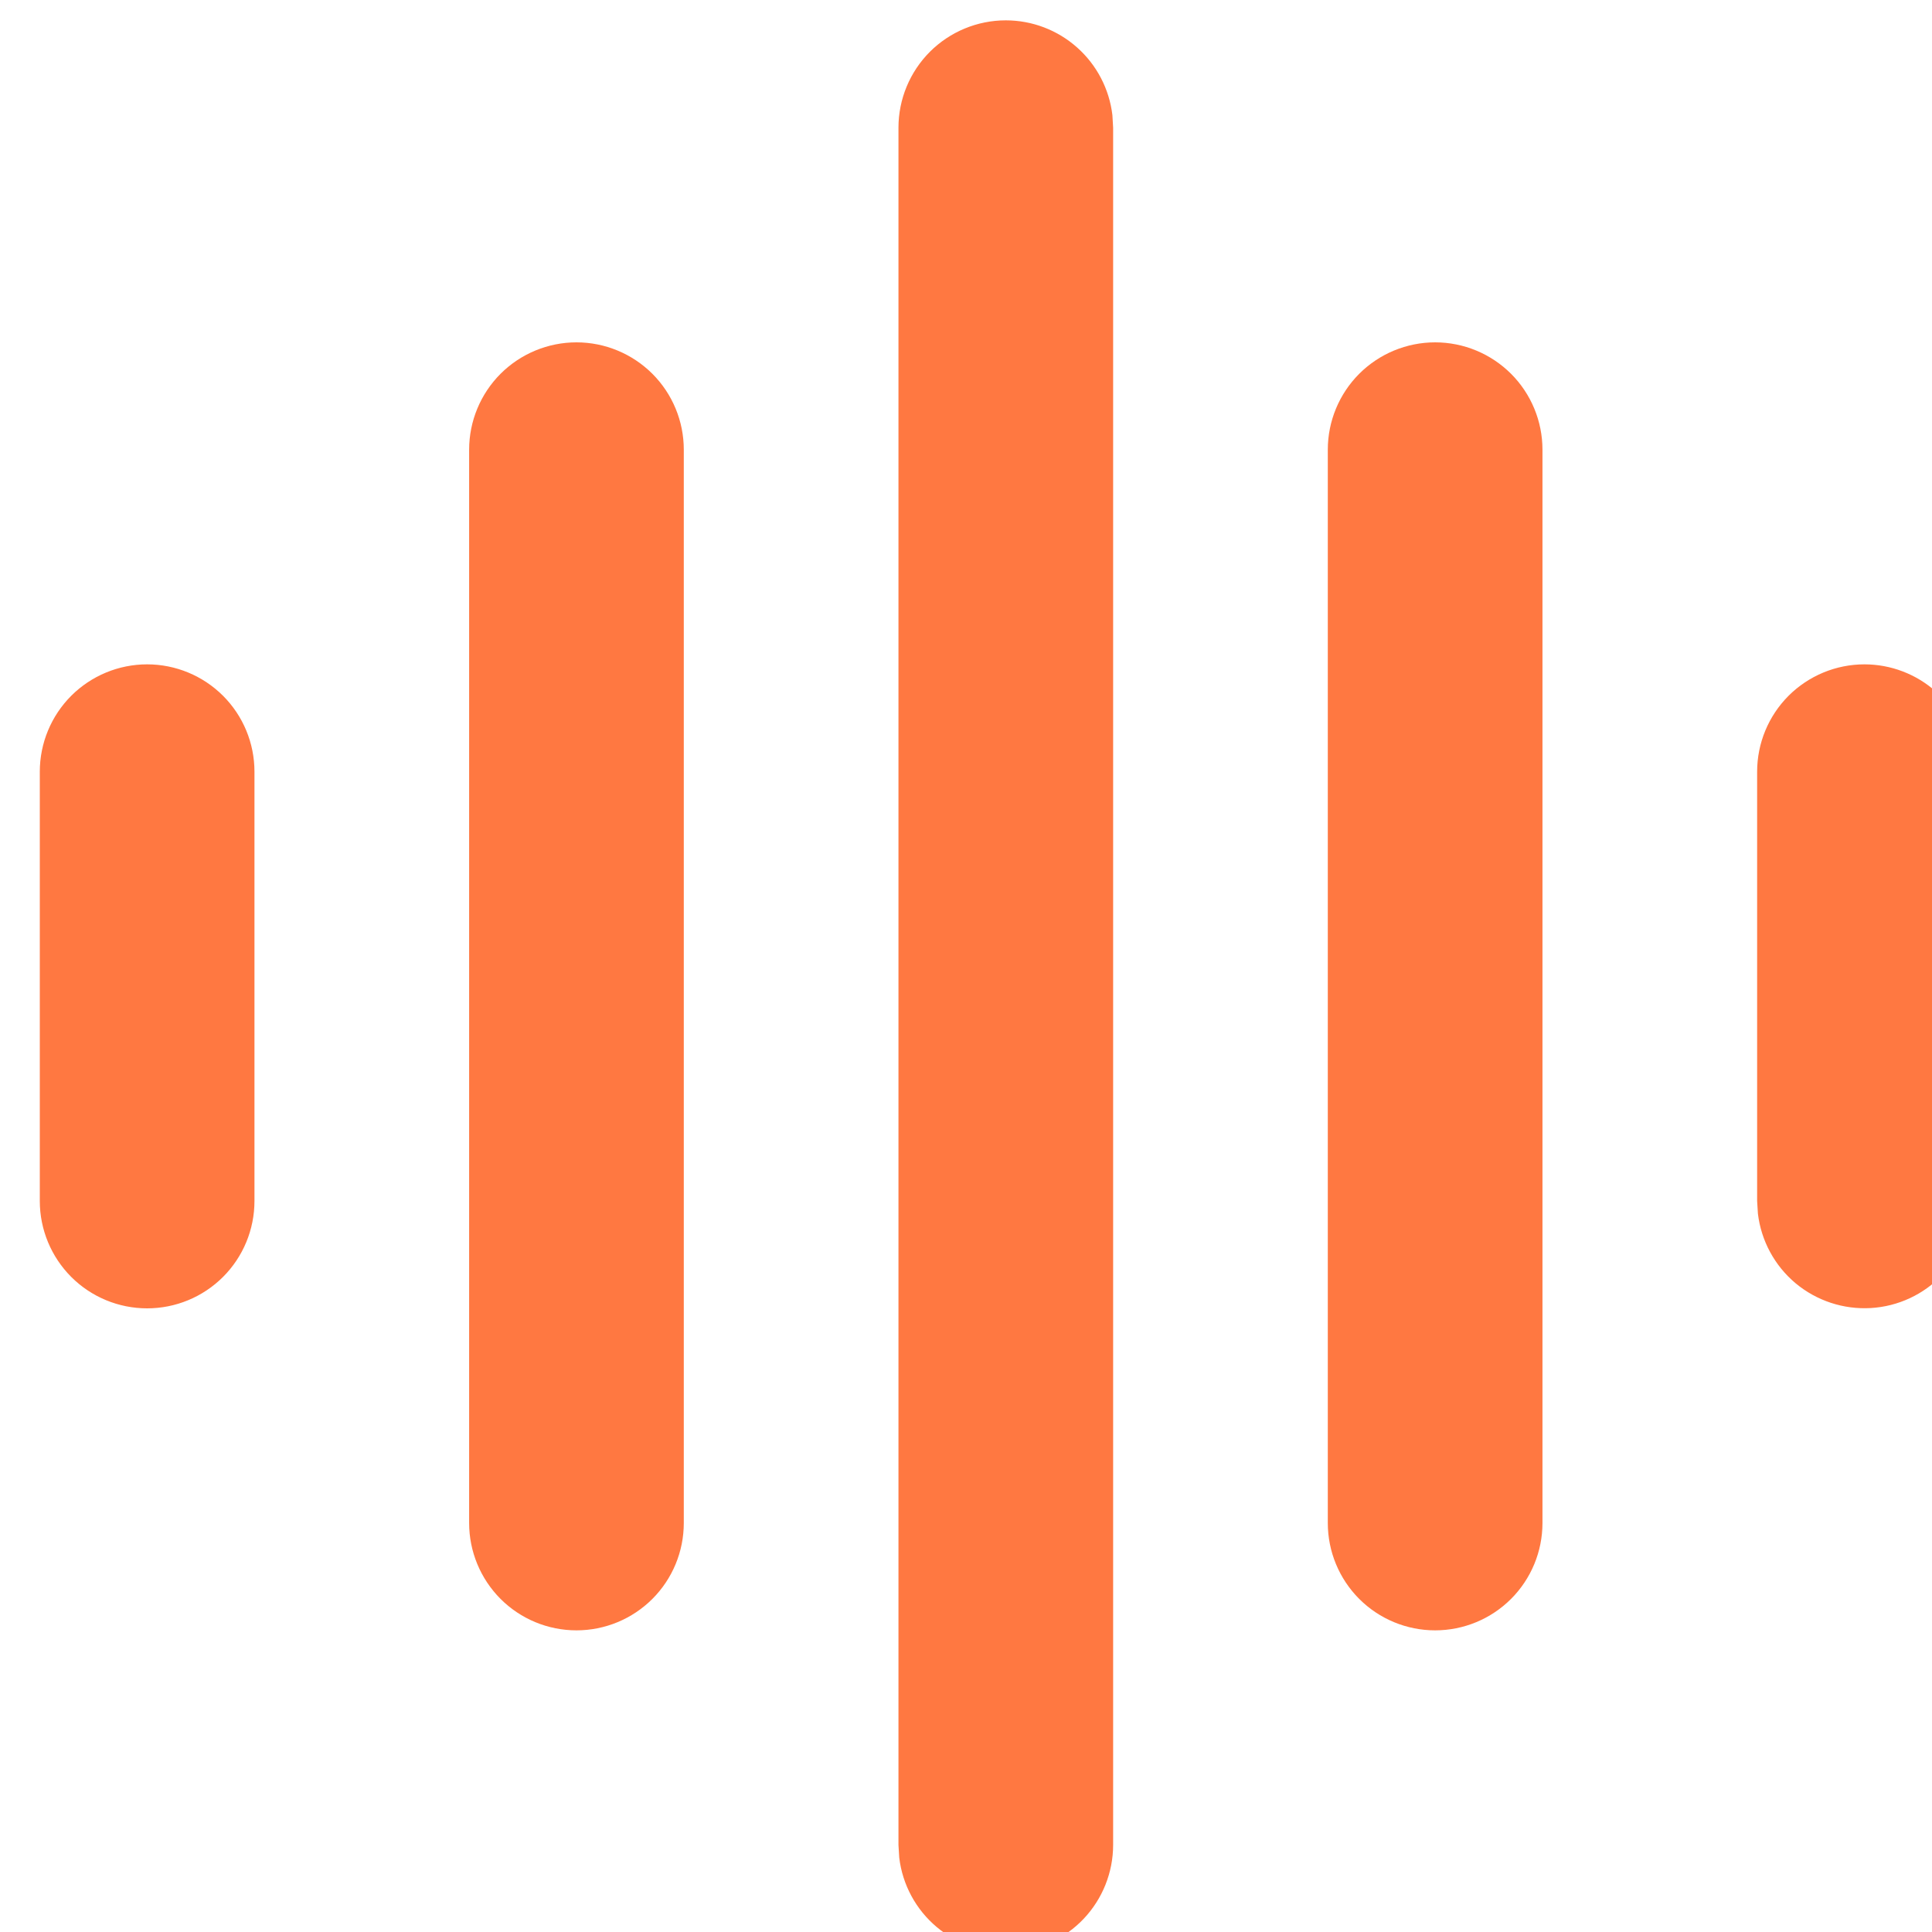 <svg width="45" height="45" viewBox="0 0 45 45" fill="none" xmlns="http://www.w3.org/2000/svg">
<path d="M23.427 0.474C24.04 0.474 24.631 0.699 25.088 1.106C25.546 1.513 25.838 2.073 25.91 2.682L25.927 2.974V42.974C25.926 43.611 25.682 44.224 25.245 44.688C24.808 45.151 24.21 45.43 23.574 45.467C22.938 45.504 22.311 45.297 21.823 44.889C21.334 44.48 21.02 43.899 20.945 43.267L20.927 42.974V2.974C20.927 2.311 21.191 1.675 21.659 1.206C22.128 0.738 22.764 0.474 23.427 0.474ZM13.427 7.974C14.09 7.974 14.726 8.238 15.195 8.706C15.664 9.175 15.927 9.811 15.927 10.474V35.474C15.927 36.137 15.664 36.773 15.195 37.242C14.726 37.711 14.09 37.974 13.427 37.974C12.764 37.974 12.128 37.711 11.659 37.242C11.191 36.773 10.927 36.137 10.927 35.474V10.474C10.927 9.811 11.191 9.175 11.659 8.706C12.128 8.238 12.764 7.974 13.427 7.974ZM33.427 7.974C34.09 7.974 34.726 8.238 35.195 8.706C35.664 9.175 35.927 9.811 35.927 10.474V35.474C35.927 36.137 35.664 36.773 35.195 37.242C34.726 37.711 34.09 37.974 33.427 37.974C32.764 37.974 32.128 37.711 31.659 37.242C31.191 36.773 30.927 36.137 30.927 35.474V10.474C30.927 9.811 31.191 9.175 31.659 8.706C32.128 8.238 32.764 7.974 33.427 7.974ZM3.427 15.474C4.09 15.474 4.726 15.738 5.195 16.206C5.664 16.675 5.927 17.311 5.927 17.974V27.974C5.927 28.637 5.664 29.273 5.195 29.742C4.726 30.211 4.09 30.474 3.427 30.474C2.764 30.474 2.128 30.211 1.659 29.742C1.191 29.273 0.927 28.637 0.927 27.974V17.974C0.927 17.311 1.191 16.675 1.659 16.206C2.128 15.738 2.764 15.474 3.427 15.474ZM43.427 15.474C44.039 15.474 44.63 15.699 45.088 16.106C45.546 16.513 45.838 17.073 45.91 17.682L45.927 17.974V27.974C45.926 28.611 45.682 29.224 45.245 29.688C44.808 30.151 44.21 30.43 43.574 30.467C42.938 30.504 42.311 30.297 41.822 29.889C41.334 29.48 41.02 28.899 40.945 28.267L40.927 27.974V17.974C40.927 17.311 41.191 16.675 41.659 16.206C42.128 15.738 42.764 15.474 43.427 15.474Z" fill="#FF7841"/>
</svg>
